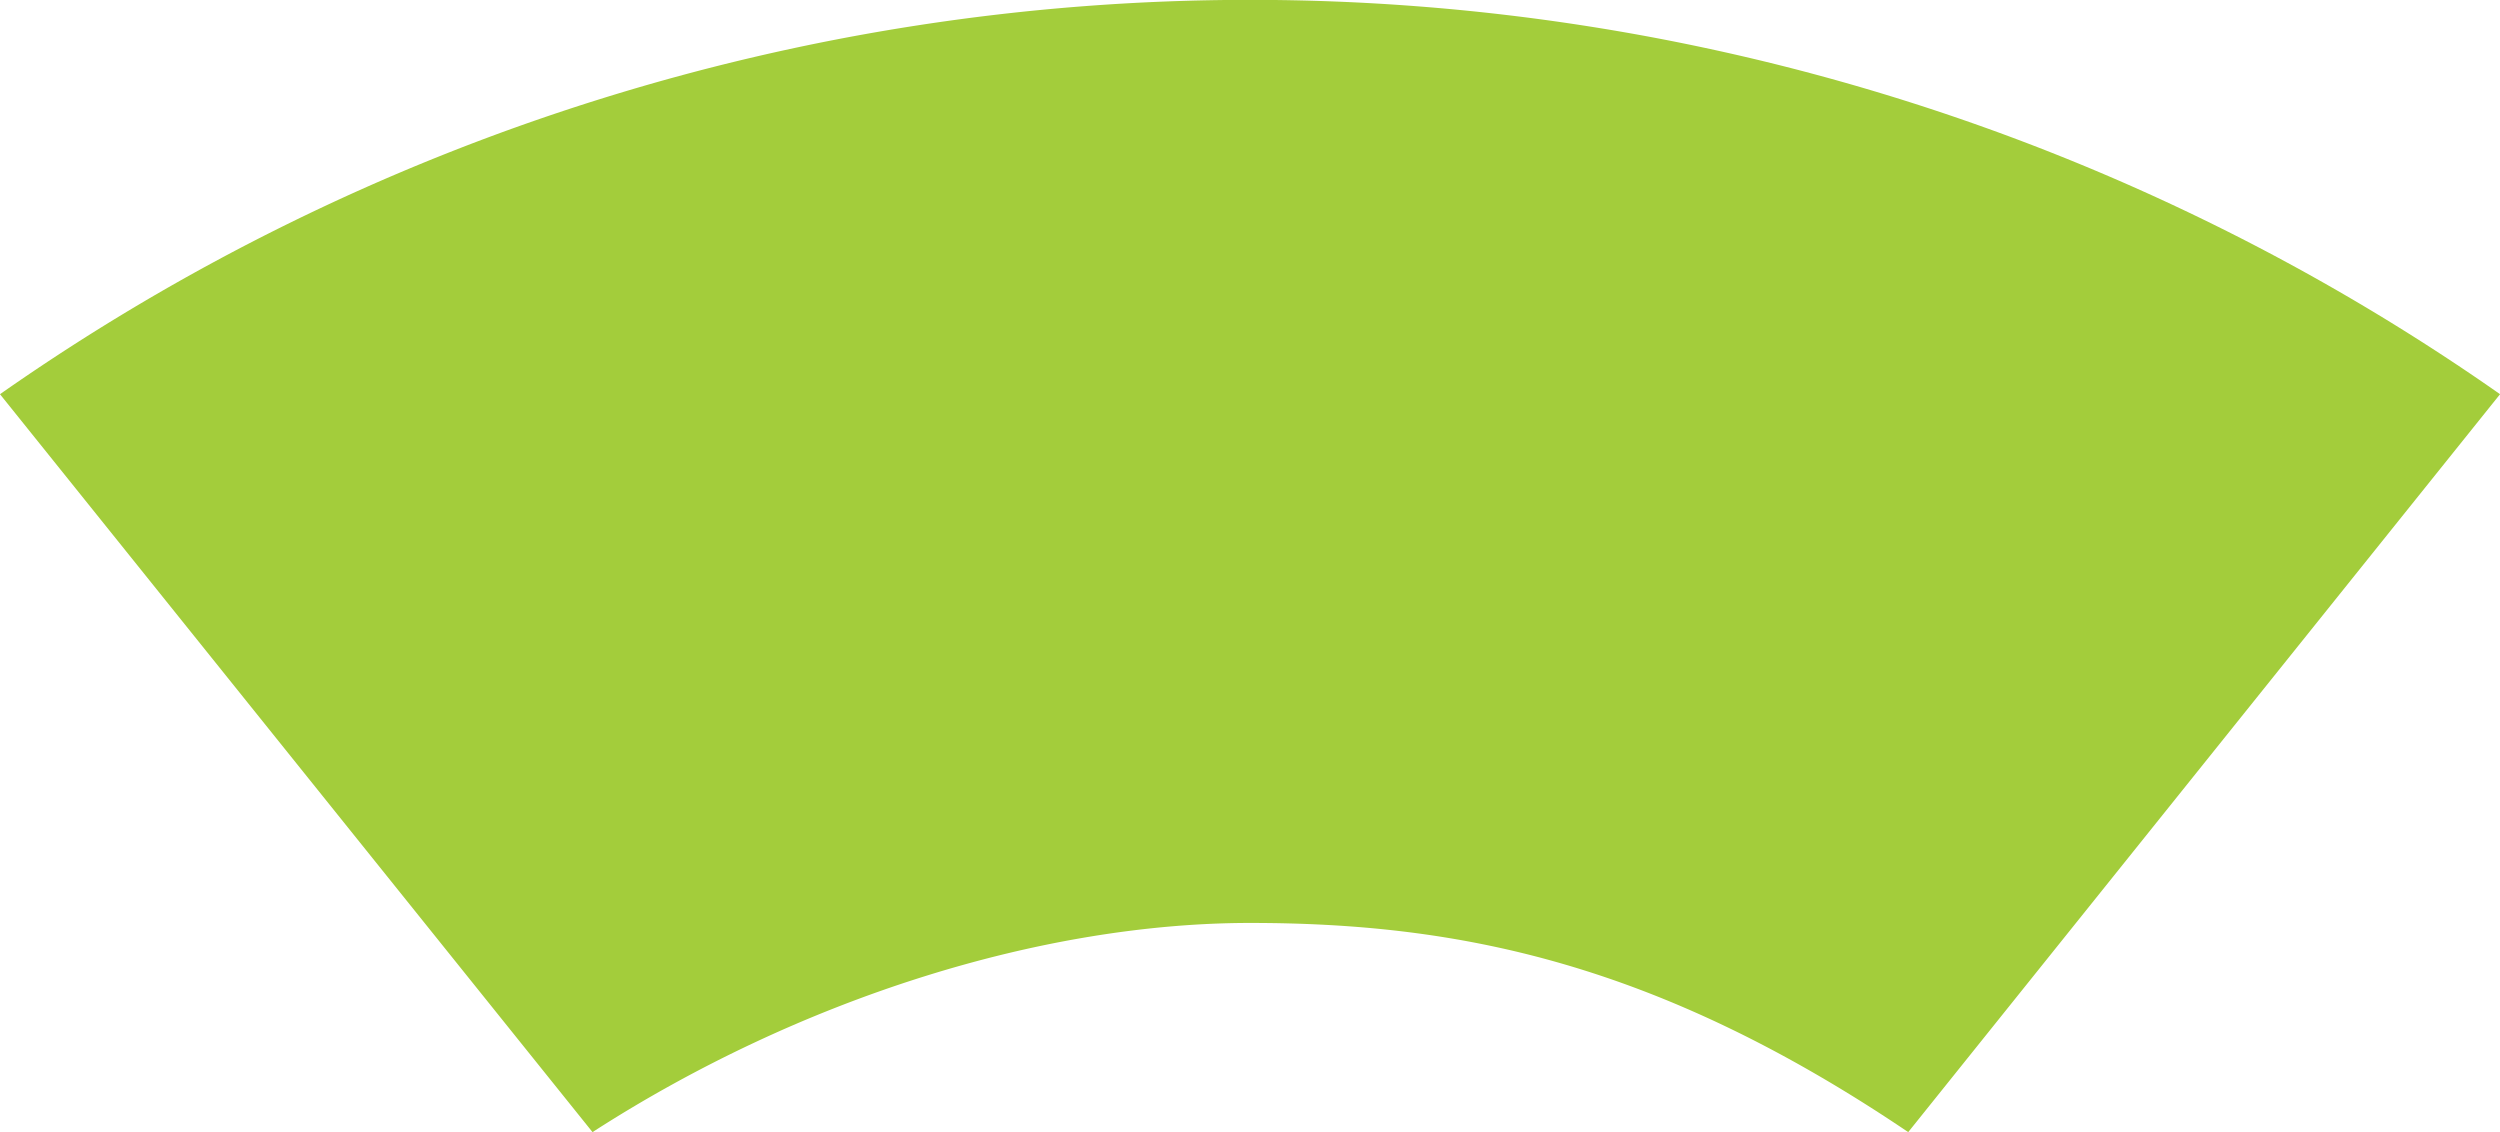 <svg xmlns="http://www.w3.org/2000/svg" width="145.813" height="66.031" viewBox="0 0 145.813 66.031"><defs><style>.cls-1{fill:#a3cd3b;fill-rule:evenodd}</style></defs><path class="cls-1" d="M-.001 22.992a127.058 127.058 0 0 1 145.817 0l-34.518 43.039c-14.684-9.917-26.3-12.2-38.387-12.2-12.056 0-26.188 4.358-38.352 12.2z"/></svg>